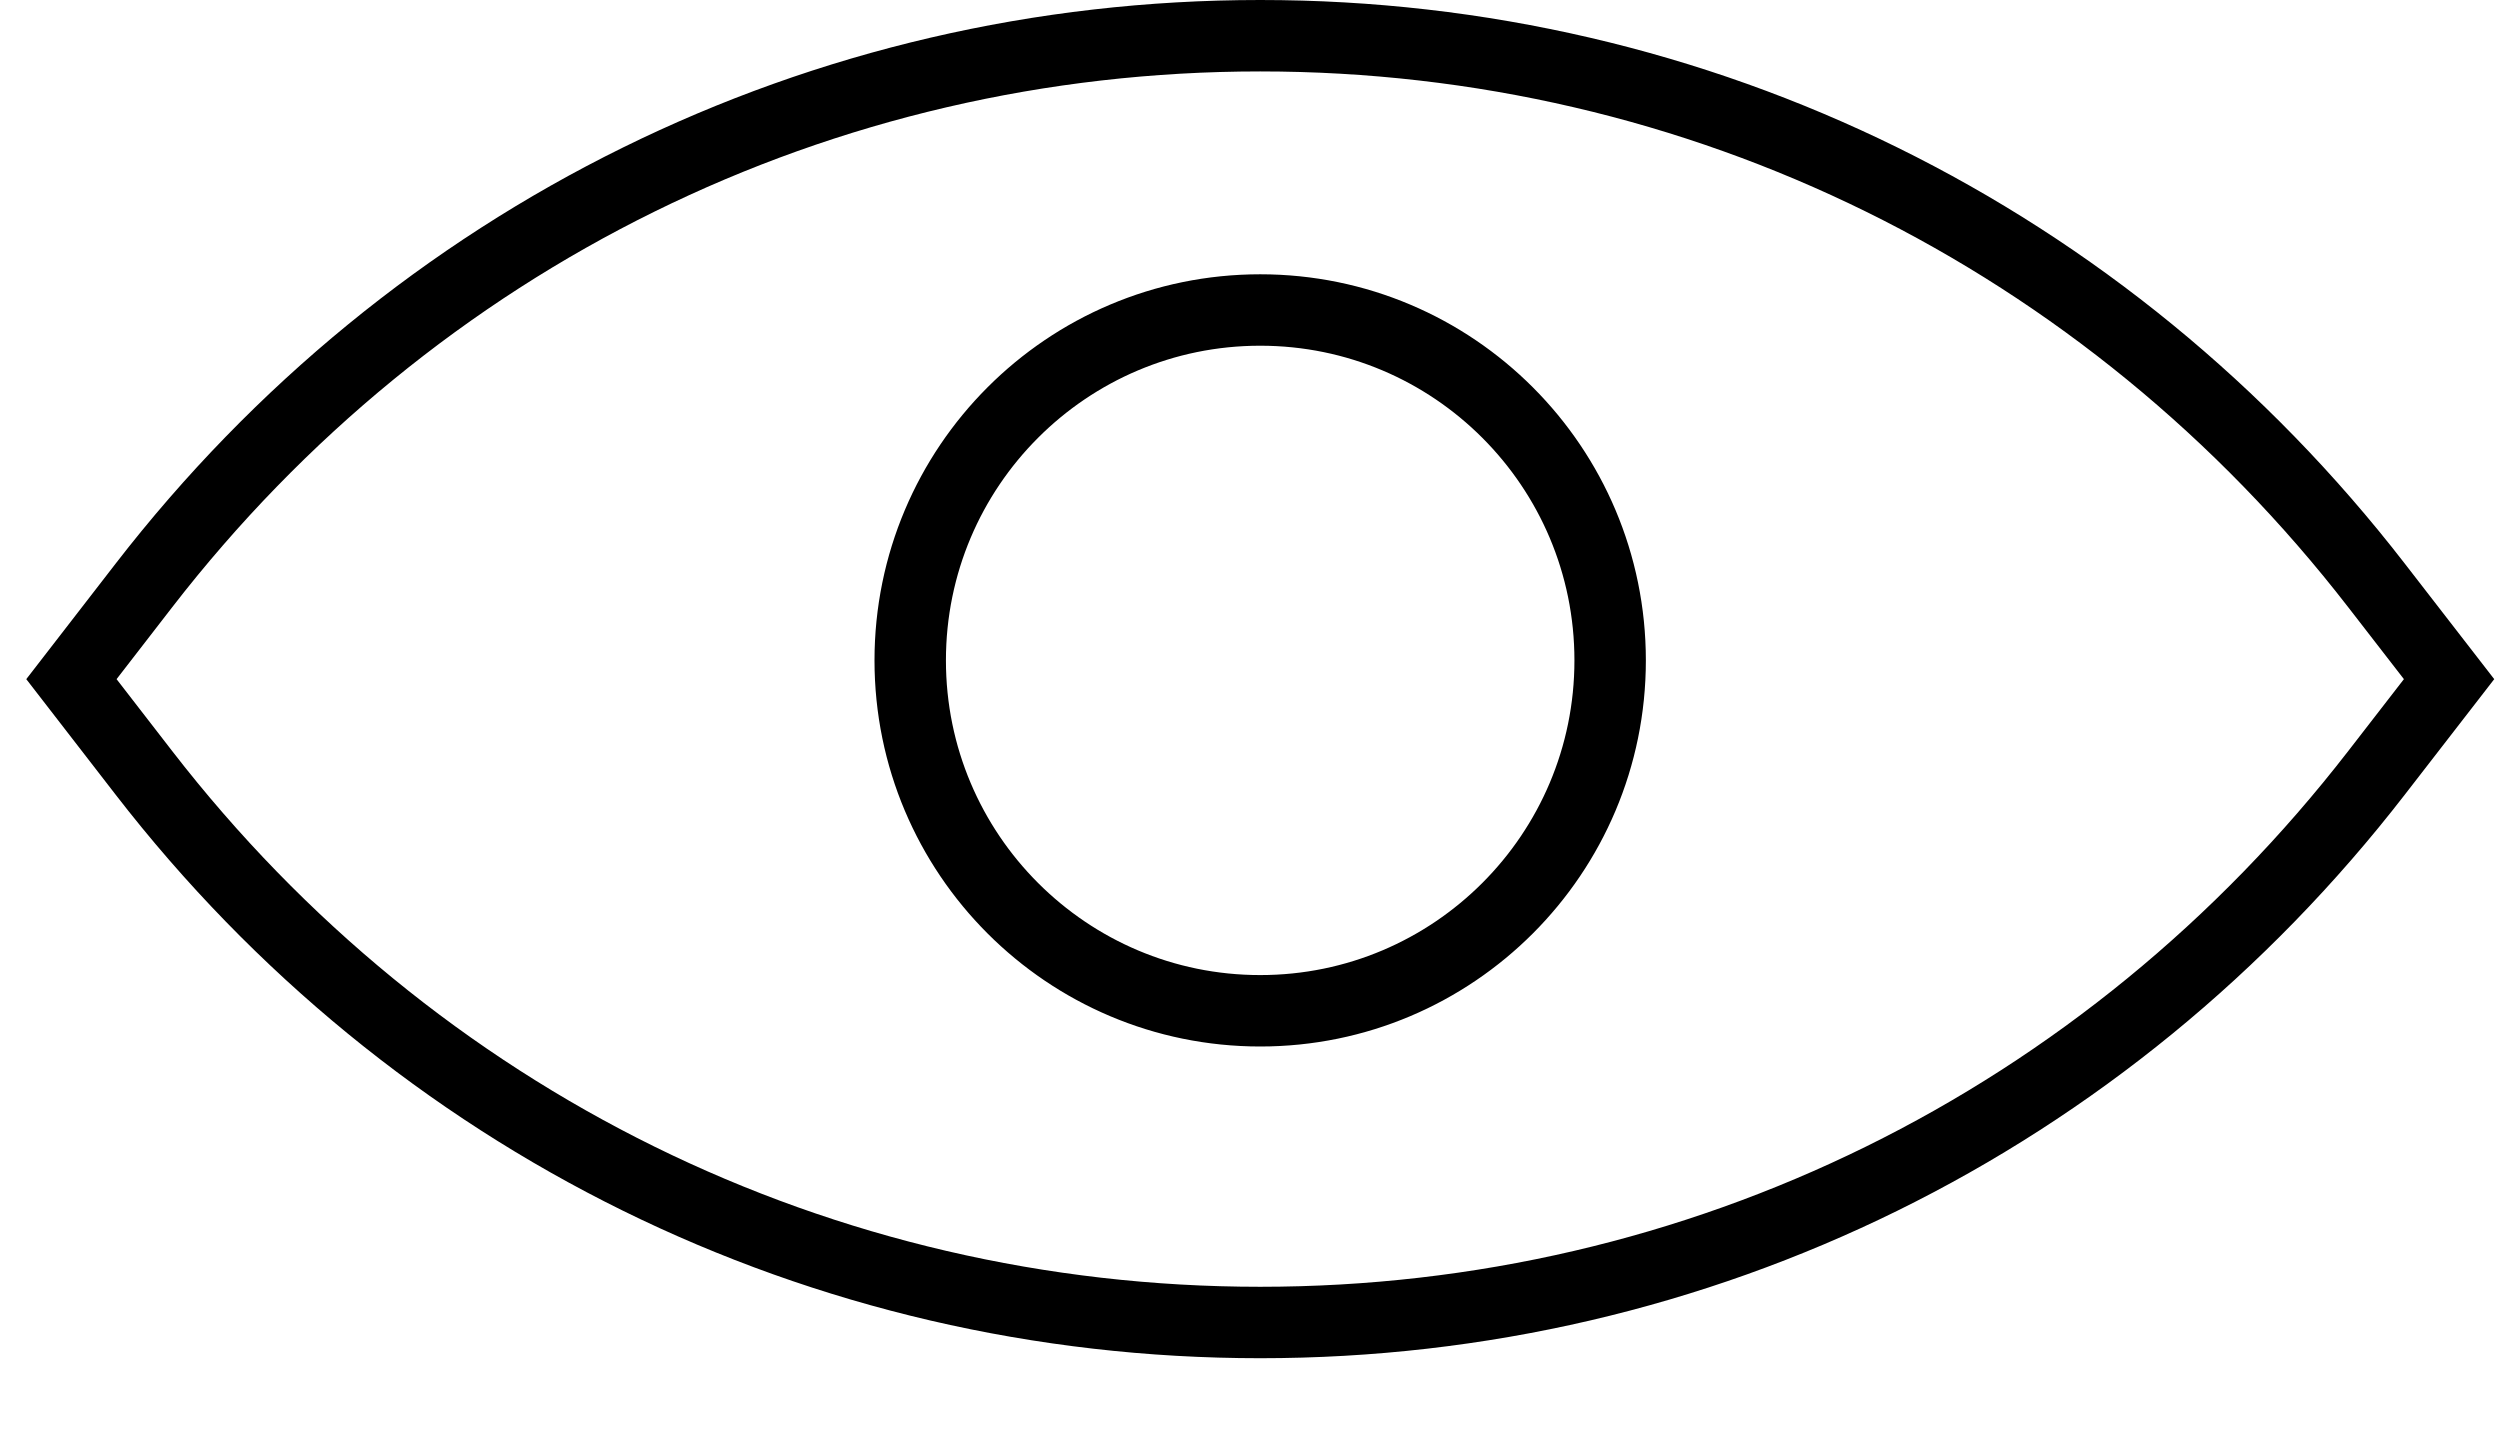 <?xml version="1.0" encoding="UTF-8" standalone="no"?>
<svg width="35px" height="20px" viewBox="0 0 35 20" version="1.1" xmlns="http://www.w3.org/2000/svg" xmlns:xlink="http://www.w3.org/1999/xlink" xmlns:sketch="http://www.bohemiancoding.com/sketch/ns">
    <!-- Generator: Sketch Beta 3.2.2 (9983) - http://www.bohemiancoding.com/sketch -->
    <title>Imported Layers</title>
    <desc>Created with Sketch Beta.</desc>
    <defs></defs>
    <g id="Welcome" stroke="none" stroke-width="1" fill="none" fill-rule="evenodd" sketch:type="MSPage">
        <g id="Logged-in:-Patient-profile" sketch:type="MSArtboardGroup" transform="translate(-996, -2150)" stroke="#000000">
            <g id="Group" sketch:type="MSLayerGroup" transform="translate(250, 430.5)">
                <g id="Group-5" sketch:type="MSShapeGroup">
                    <g transform="translate(720, 1688)">
                        <path d="M59.272,39.697 C55.488,34.805 49.791,32 43.643,32 C37.494,32 31.797,34.806 28.014,39.697 L27,41.008 L28.014,42.319 C31.797,47.21 37.494,50.015 43.643,50.015 C49.791,50.015 55.488,47.21 59.272,42.319 L60.287,41.008 L59.272,39.697 L59.272,39.697 Z M43.643,45.651 C40.938,45.651 38.743,43.455 38.743,40.746 C38.743,38.036 40.937,35.84 43.643,35.84 C46.348,35.84 48.542,38.036 48.542,40.746 C48.542,43.455 46.348,45.651 43.643,45.651 L43.643,45.651 Z" id="Imported-Layers"></path>
                    </g>
                </g>
            </g>
        </g>
    </g>
</svg>